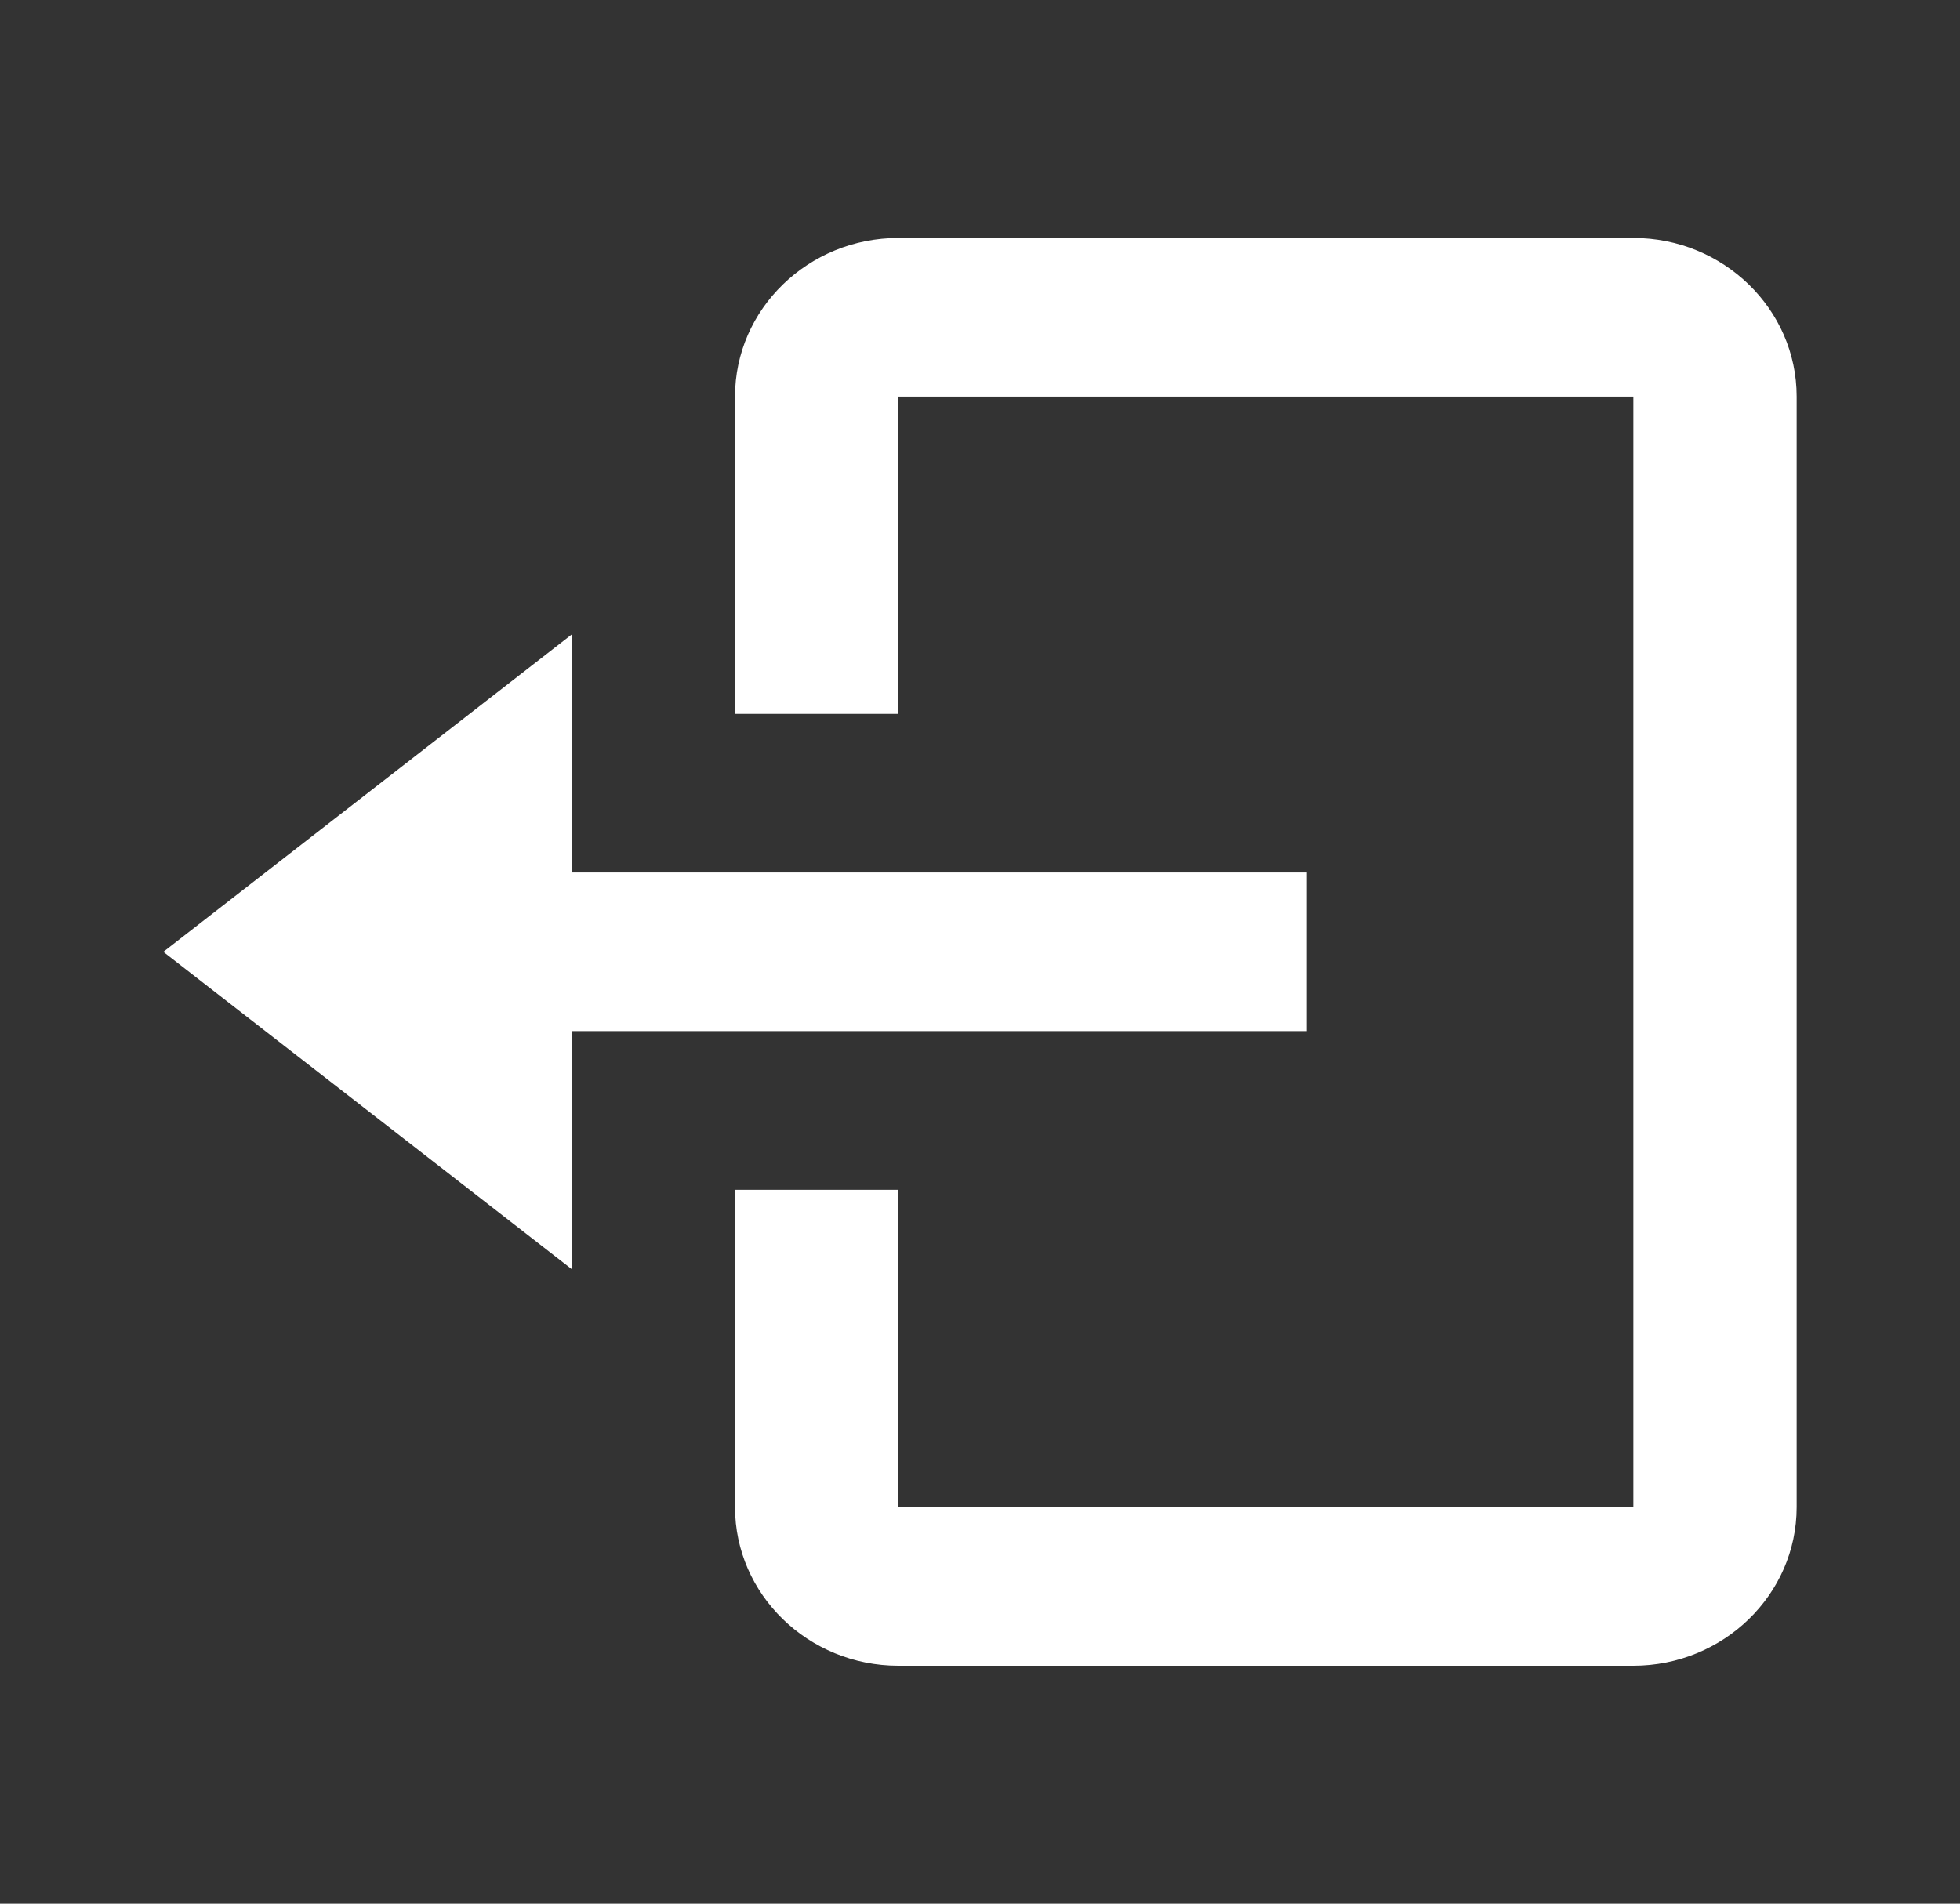 <svg width="35" height="34" viewBox="0 0 35 34" fill="none" xmlns="http://www.w3.org/2000/svg">
<rect x="0" y="0" width="35" height="34" fill="#333333" stroke="none"/>
<path d="M23.333 18.416V15.583H10.208V11.333L2.917 17L10.208 22.666V18.416H23.333Z" fill="white"/>
<path d="M29.167 4.25H16.042C14.433 4.25 13.125 5.521 13.125 7.083V12.75H16.042V7.083H29.167V26.917H16.042V21.25H13.125V26.917C13.125 28.479 14.433 29.75 16.042 29.75H29.167C30.775 29.75 32.083 28.479 32.083 26.917V7.083C32.083 5.521 30.775 4.25 29.167 4.25Z" fill="white"/>
</svg>
